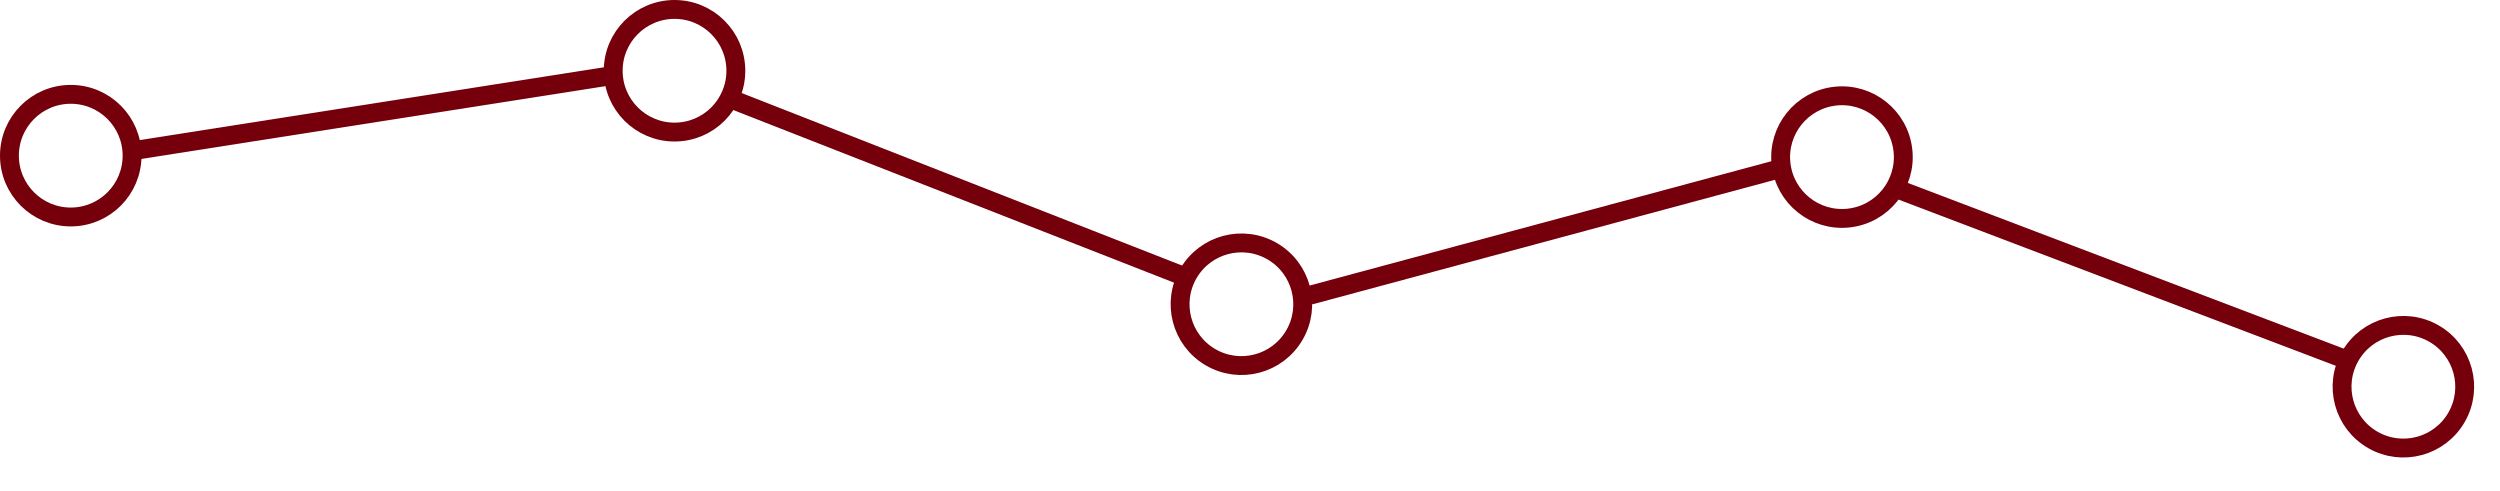 <svg   viewBox="0 0 265 52" fill="none" xmlns="http://www.w3.org/2000/svg">
<circle cx="7.5" cy="16.5" r="6.5" stroke="#75000C" stroke-width="2"/>
<circle cx="71.5" cy="7.5" r="6.5" stroke="#75000C" stroke-width="2"/>
<circle cx="131.589" cy="32.251" r="6.5" transform="rotate(30.304 131.589 32.251)" stroke="#75000C" stroke-width="2"/>
<circle cx="195.249" cy="16.653" r="6.5" transform="rotate(-6.155 195.249 16.653)" stroke="#75000C" stroke-width="2"/>
<circle cx="254.759" cy="40.993" r="6.5" transform="rotate(29.729 254.759 40.993)" stroke="#75000C" stroke-width="2"/>
<line x1="13.845" y1="16.012" x2="64.845" y2="8.012" stroke="#75000C" stroke-width="2"/>
<line x1="77.516" y1="10.508" x2="125.585" y2="29.335" stroke="#75000C" stroke-width="2"/>
<line x1="138.839" y1="31.298" x2="188.687" y2="17.876" stroke="#75000C" stroke-width="2"/>
<line x1="200.472" y1="19.794" x2="248.726" y2="38.138" stroke="#75000C" stroke-width="2"/>
</svg>
